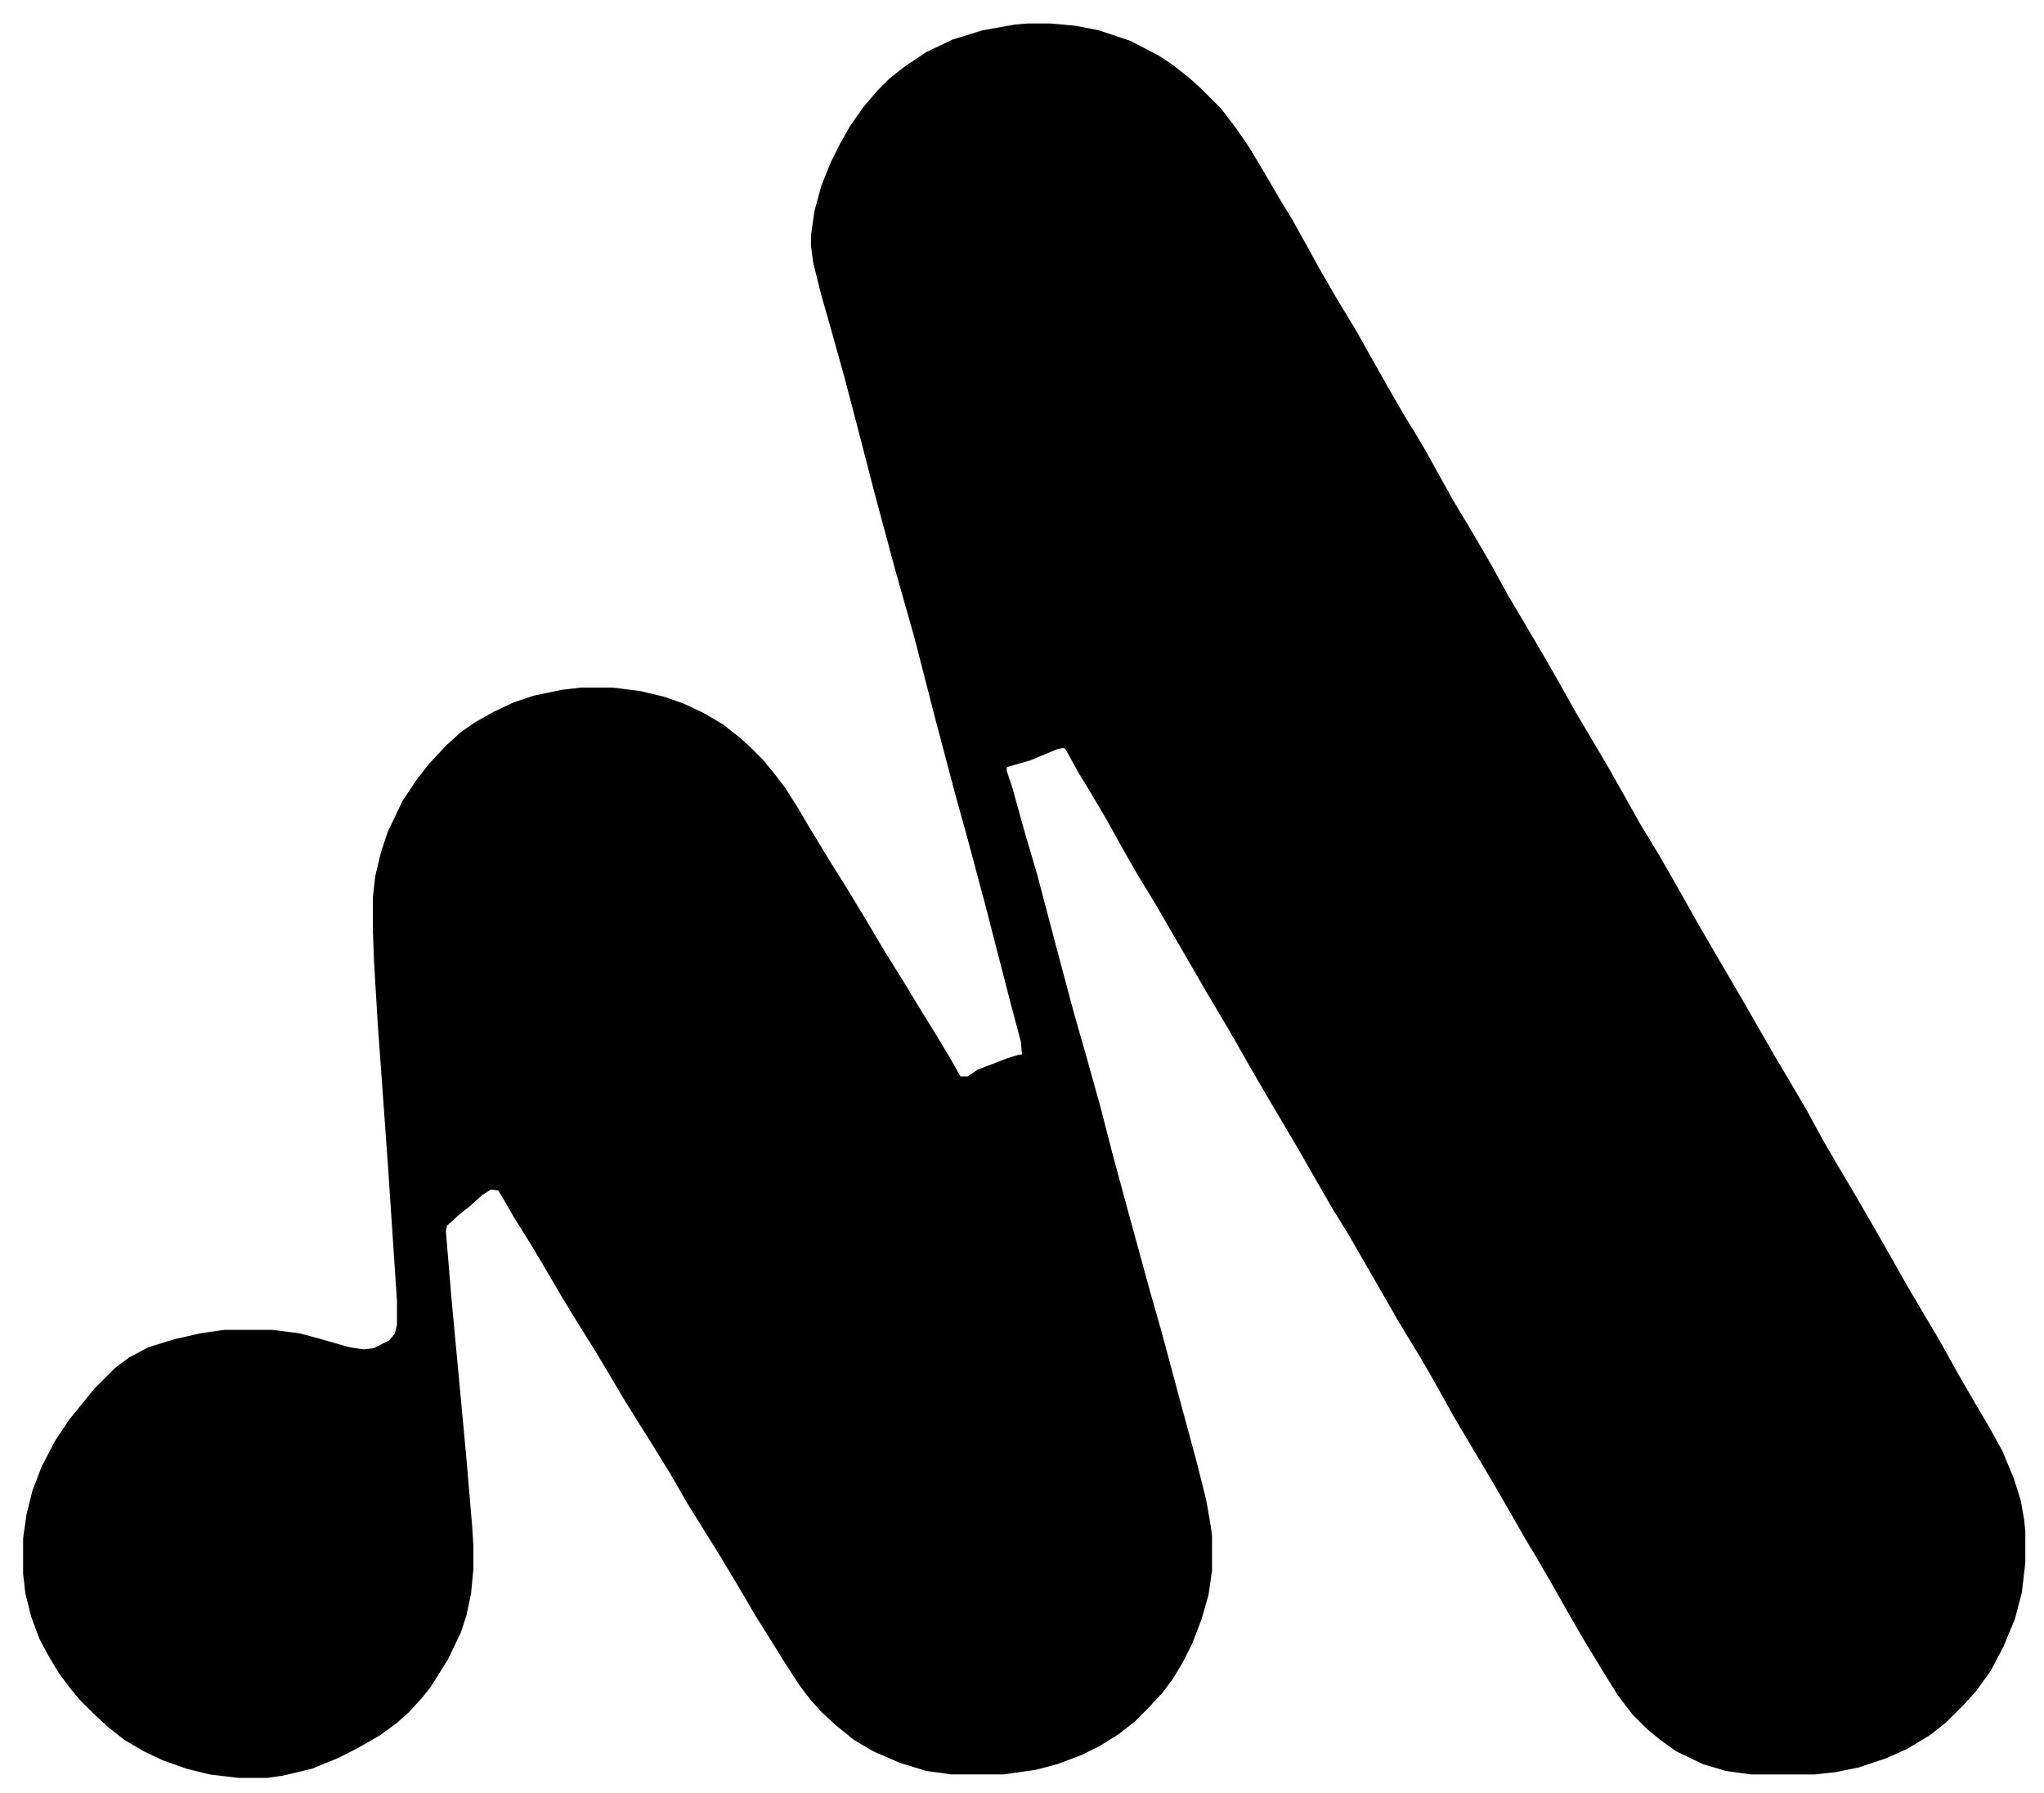 <?xml version="1.0" encoding="UTF-8"?>
<svg id="Layer_1" data-name="Layer 1" xmlns="http://www.w3.org/2000/svg" viewBox="0 0 1113.75 977.06">
  <defs>
    <style>
      .cls-1 {
        stroke: #000;
        stroke-miterlimit: 10;
      }
    </style>
  </defs>
  <path class="cls-1" d="m560.62,13.3h11.88l13.75,1.25,12.5,2.5,16.88,5.62,15.62,8.12,7.5,5,8.75,6.88,6.25,5.62,11.25,11.25,8.12,10.62,6.88,10,7.5,12.5,10.62,18.12,5,8.12,5.62,10,10,18.12,9.38,16.25,10.62,17.5,8.75,15.62,8.12,14.38,9.38,16.25,5,8.12,5.62,9.38,15.62,28.12,9.38,15.62,10.62,18.12,10,18.12,8.12,13.75,12.5,21.25,7.5,13.12,8.75,15.62,10,16.88,8.12,13.75,8.12,14.38,8.75,15.62,10.62,17.5,12.5,21.88,8.75,15.62,26.25,45,7.5,13.12,9.38,16.25,5.62,9.38,10.62,18.12,8.12,15,8.75,15,10,16.88,9.38,16.25,10,17.5,8.12,14.38,18.12,30.62,9.38,16.88,9.38,16.25,8.12,13.75,6.88,12.5,6.25,15,3.75,11.88,1.88,10.62.62,6.25v16.88l-1.88,16.25-3.75,14.38-6.25,15-6.88,13.12-8.12,11.25-6.25,6.88-10,10-8.75,6.88-12.5,7.5-11.25,5-15,5-12.5,2.5-11.25,1.25h-34.38l-13.75-1.88-12.5-3.75-14.38-6.88-8.75-6.25-6.88-5.62-8.12-8.12-8.12-10.62-8.12-13.12-10.62-17.5-9.38-16.25-8.12-14.38-8.75-15-5.62-9.38-7.5-13.12-9.38-16.25-11.88-20-10-16.88-9.38-16.88-7.5-13.12-8.75-14.38-5.62-9.38-7.5-13.12-18.75-32.5-8.12-13.12-9.38-16.25-10-17.5-10-16.88-8.12-13.75-9.38-16.25-10-17.5-11.88-20-9.38-16.25-8.75-15-9.38-16.25-10.62-17.5-7.5-13.12-9.38-16.88-8.12-13.75-6.88-11.25-6.88-12.5-1.25-1.25-3.75.62-15,6.25-13.12,3.75v2.5l3.12,9.38,6.25,22.5,7.5,25.62,9.38,35.62,10,37.5,7.5,26.25,7.5,26.88,6.25,24.38,8.12,30,12.5,45.62,6.25,21.88,13.12,48.75,6.25,23.12,5,20,2.5,14.38.62,5v18.75l-1.88,13.12-3.75,13.12-5,13.12-5,10-5.62,9.38-5.62,7.5-7.5,8.12-7.5,7.5-8.75,6.88-10,6.25-10,5-13.12,5-11.88,3.12-17.5,2.5h-28.12l-13.75-1.88-14.38-4.38-14.38-6.25-10.62-6.25-10-8.12-7.5-6.88-5.62-6.25-6.25-8.12-8.12-12.5-8.12-13.12-7.5-11.88-10.62-18.12-9.38-15.62-9.38-15-8.12-13.12-9.38-16.25-10-16.25-7.5-11.88-8.12-13.12-8.12-13.75-7.5-12.5-9.38-15-8.75-14.38-10.62-18.12-7.5-12.5-7.5-11.88-5-8.75-3.75-6.25-4.38-.62-5,3.12-6.88,6.25-5.62,4.38-6.88,6.25-.62,3.12,3.12,37.5,8.12,86.88,3.12,36.88.62,10v13.12l-1.25,13.12-2.5,11.88-3.12,9.38-6.88,14.38-9.38,15-5,6.25-6.88,7.5-6.25,5.62-9.38,6.88-13.12,7.5-10,5-13.75,5.62-15.62,3.75-8.75,1.25h-15.62l-15.62-1.88-12.5-3.12-12.5-4.38-10.62-5-10.62-6.25-8.75-6.88-8.12-7.5-7.5-7.5-5.62-6.88-5.62-7.5-5.62-9.38-5-9.38-4.38-11.88-3.12-12.5-1.25-10.62v-19.38l1.88-13.12,3.12-12.5,5-13.12,7.5-14.38,7.5-11.25,8.12-10,5.62-6.88,11.25-11.25,7.5-5.62,10.62-5.62,14.38-4.38,13.75-3.12,13.12-1.88h25.62l15,1.88,9.38,2.5,17.5,5,8.12,1.25,5.62-.62,8.75-4.38,3.12-3.75,1.25-5v-13.12l-5-75-5.62-78.12-1.88-31.88-.62-16.25v-18.75l1.25-11.25,3.12-13.12,3.75-11.25,8.12-16.88,7.5-11.25,6.88-8.75,9.38-10,7.5-6.88,8.12-5.62,10-5.62,10.62-5,11.25-3.75,15-3.12,10.62-1.25h16.88l15,1.88,13.12,3.12,10.62,3.75,10.62,5,10.62,6.25,8.75,6.88,6.25,5.62,6.88,6.88,5.62,6.88,6.25,8.12,7.5,11.88,6.25,10.62,10.62,17.5,9.38,15,10.62,17.5,10,16.88,9.38,15,10.62,17.5,8.12,13.12,7.5,12.5,5.62,10h4.38l5.62-3.75,16.25-6.25,6.25-1.88h1.88l-.62-7.5-5-18.75-15-58.12-9.38-35-6.25-22.5-11.25-42.5-11.25-43.75-10.62-37.5-11.25-41.88-9.38-36.25-6.88-26.25-7.5-26.88-5-17.5-4.38-17.5-1.25-9.38v-5.62l1.88-13.12,3.75-13.75,5-12.5,5-10,5.62-10,7.5-10.62,7.5-8.75,6.25-6.25,8.75-6.88,11.25-7.5,14.38-6.88,16.25-5,17.5-3.12,7.5-.62Z"/>
</svg>